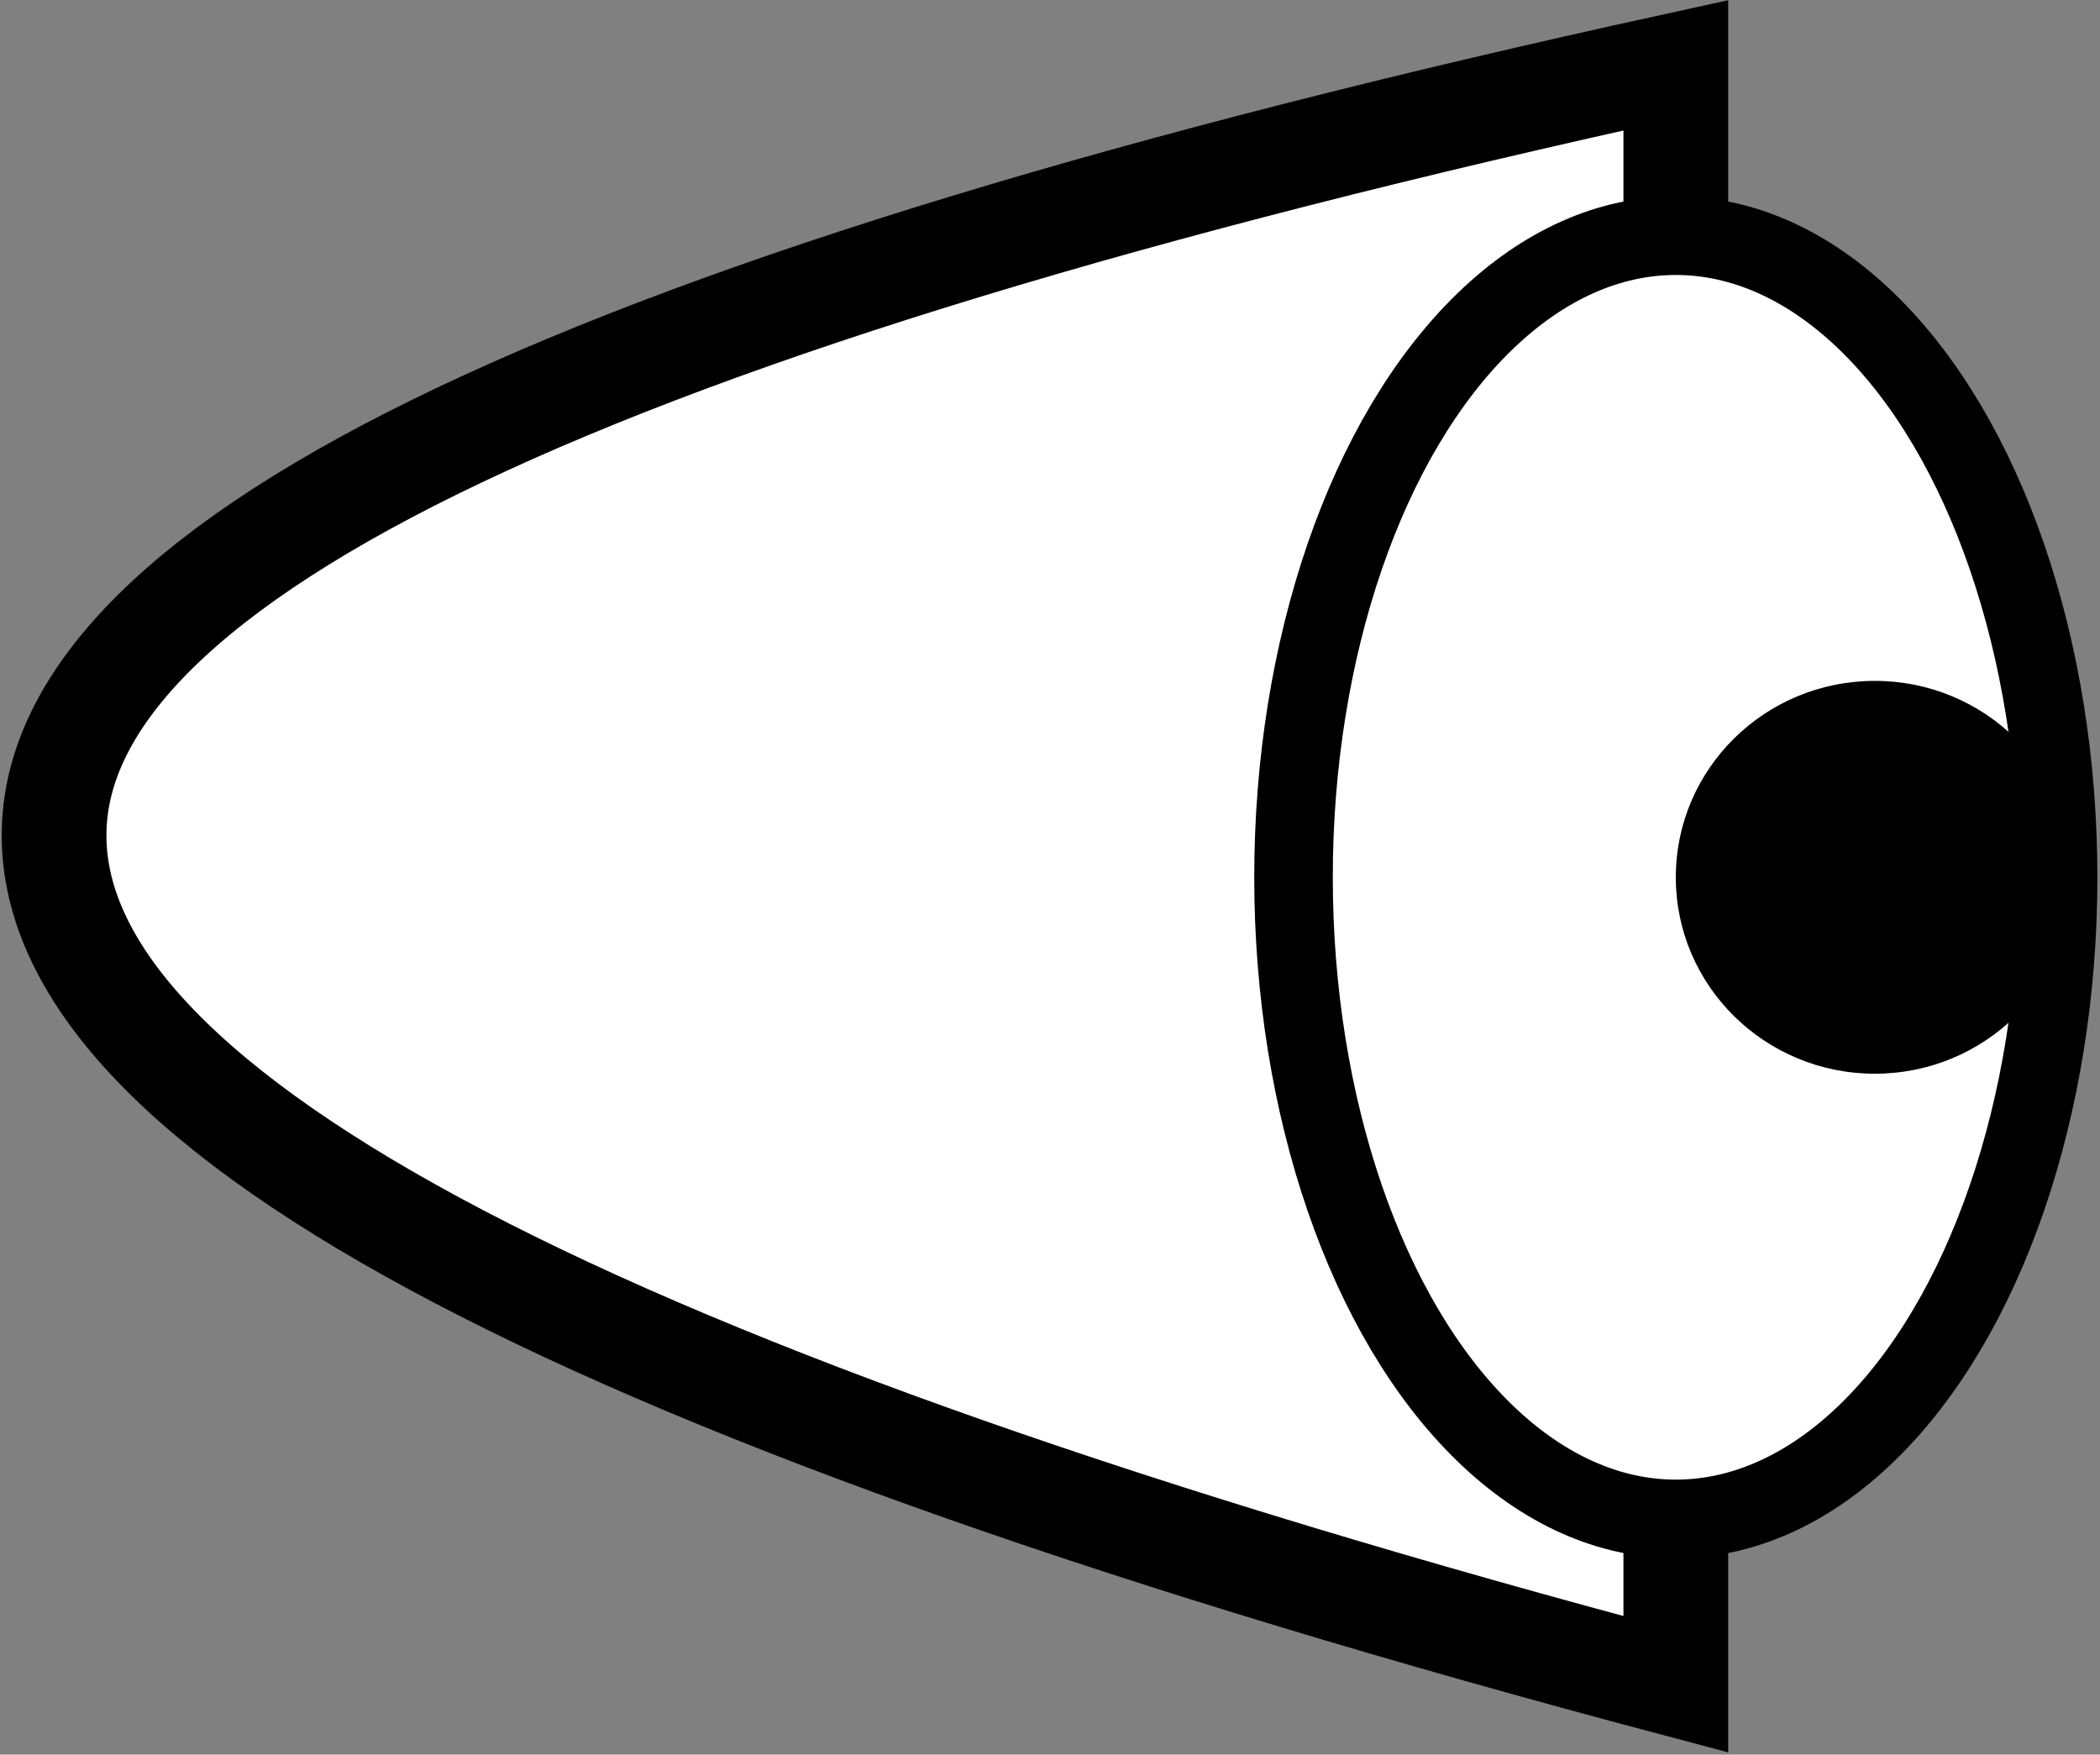 <?xml version="1.0" encoding="UTF-8"?>
<svg width="401px" height="335px" viewBox="0 0 401 335" version="1.1" xmlns="http://www.w3.org/2000/svg" xmlns:xlink="http://www.w3.org/1999/xlink">
    <rect x="0" y="0" width="401" height="335" fill="#808080" stroke="none"/>
    <!-- Generator: Sketch 53.2 (72643) - https://sketchapp.com -->
    <title>Group@3x</title>
    <desc>Created with Sketch.</desc>
    <g id="Page-1" stroke="none" stroke-width="1" fill="none" fill-rule="evenodd">
        <g id="Group" transform="translate(9.608, 12.182)">
            <path d="M163.074,-1.71905116e-14 C215.984,-6.826961e-15 264.995,103.226 310.107,309.677 L1,309.677 C55.768,103.226 109.793,-2.61886701e-14 163.074,-1.71905116e-14 Z" id="Triangle" stroke="#000000" stroke-width="20" fill="#FFFFFF" transform="translate(155.554, 154.838) rotate(270) translate(-155.554, -154.838) "></path>
            <ellipse id="Oval" stroke="#000000" stroke-width="15" fill="#FFFFFF" cx="310.392" cy="155.318" rx="73" ry="122.5"></ellipse>
            <ellipse id="Oval" fill="#000000" cx="348.392" cy="155.318" rx="38" ry="37.5"></ellipse>
        </g>
    </g>
</svg>